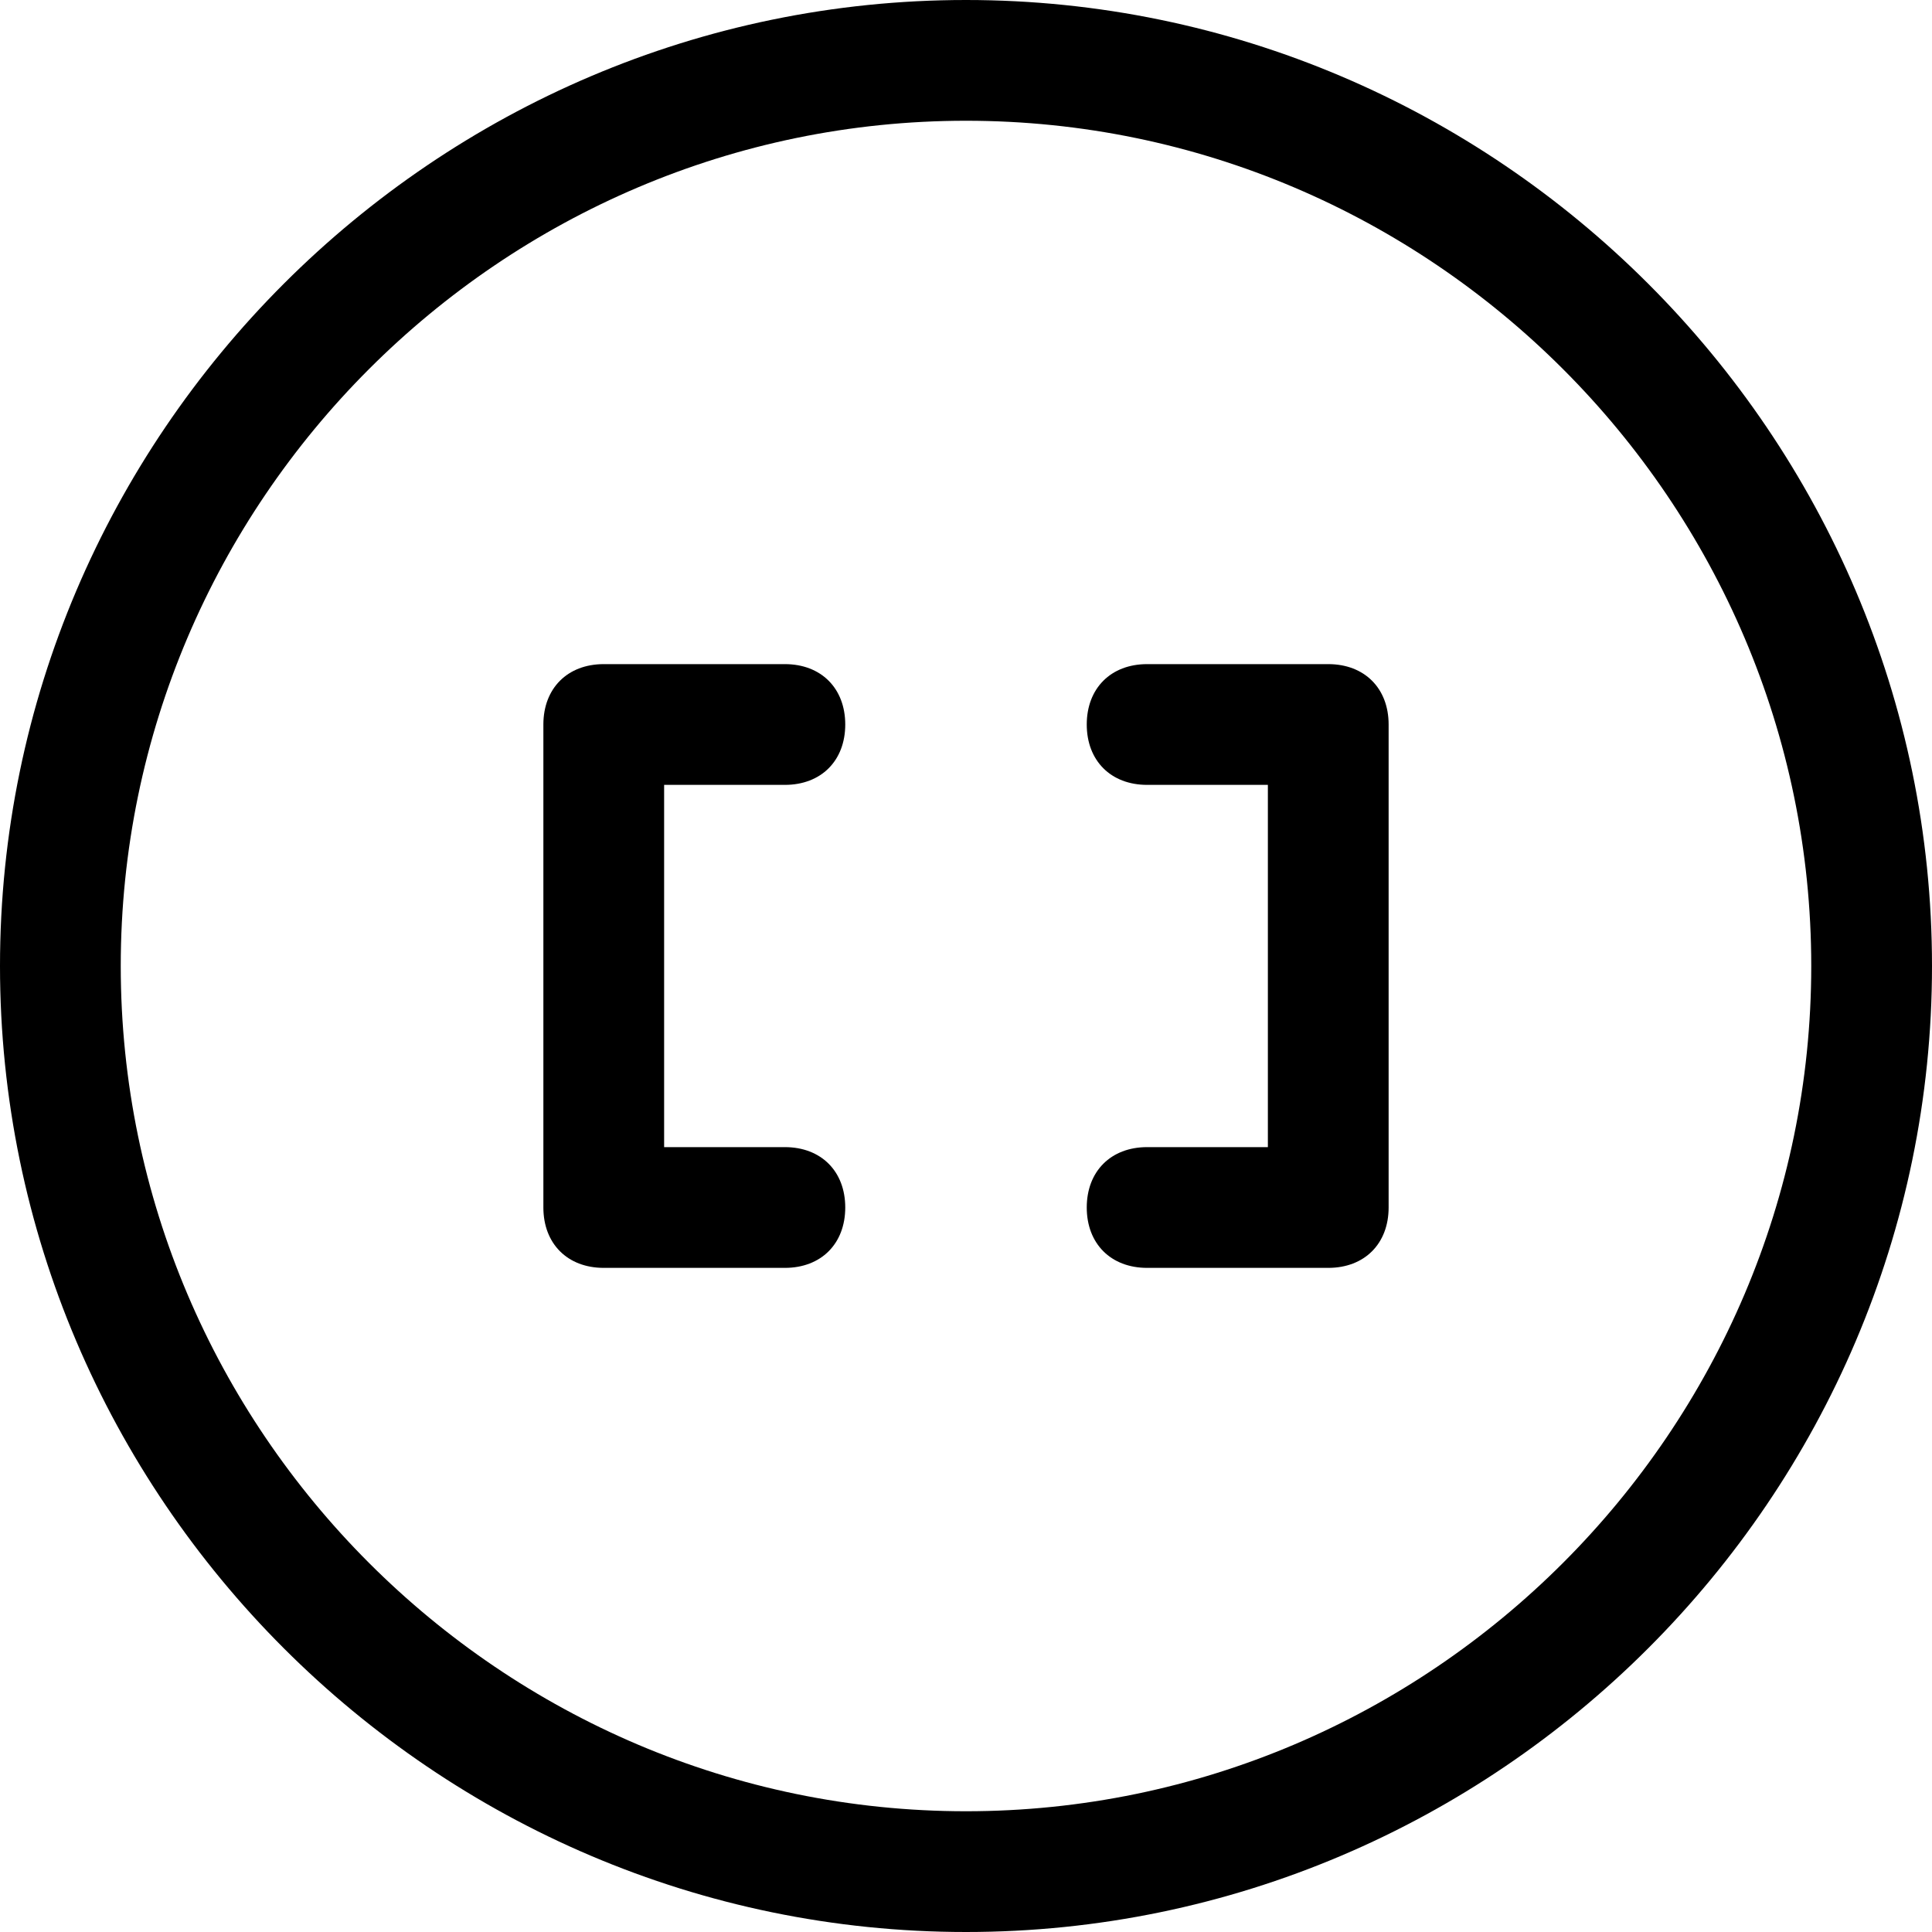 <?xml version="1.0" encoding="utf-8"?>
<!-- Generator: Adobe Illustrator 18.1.1, SVG Export Plug-In . SVG Version: 6.00 Build 0)  -->
<!DOCTYPE svg PUBLIC "-//W3C//DTD SVG 1.1//EN" "http://www.w3.org/Graphics/SVG/1.1/DTD/svg11.dtd">
<svg version="1.1" id="Layer_1" xmlns="http://www.w3.org/2000/svg" xmlns:xlink="http://www.w3.org/1999/xlink" x="0px" y="0px"
	 width="32px" height="32px" viewBox="0 0 32 32" enable-background="new 0 0 32 32" xml:space="preserve">
<path d="M13,13c0.6,0,1-0.4,1-1s-0.4-1-1-1h-3c-0.6,0-1,0.4-1,1v8c0,0.6,0.4,1,1,1h3c0.6,0,1-0.4,1-1s-0.4-1-1-1h-2v-6H13z"/>
<path d="M22,11h-3c-0.6,0-1,0.4-1,1s0.4,1,1,1h2v6h-2c-0.6,0-1,0.4-1,1s0.4,1,1,1h3c0.6,0,1-0.4,1-1v-8C23,11.4,22.6,11,22,11z"/>
<path d="M16,0C7.2,0,0,7.2,0,16s7.2,16,16,16s16-7.2,16-16S24.8,0,16,0z M16,30C8.3,30,2,23.7,2,16S8.3,2,16,2s14,6.3,14,14
	S23.7,30,16,30z"/>
</svg>
